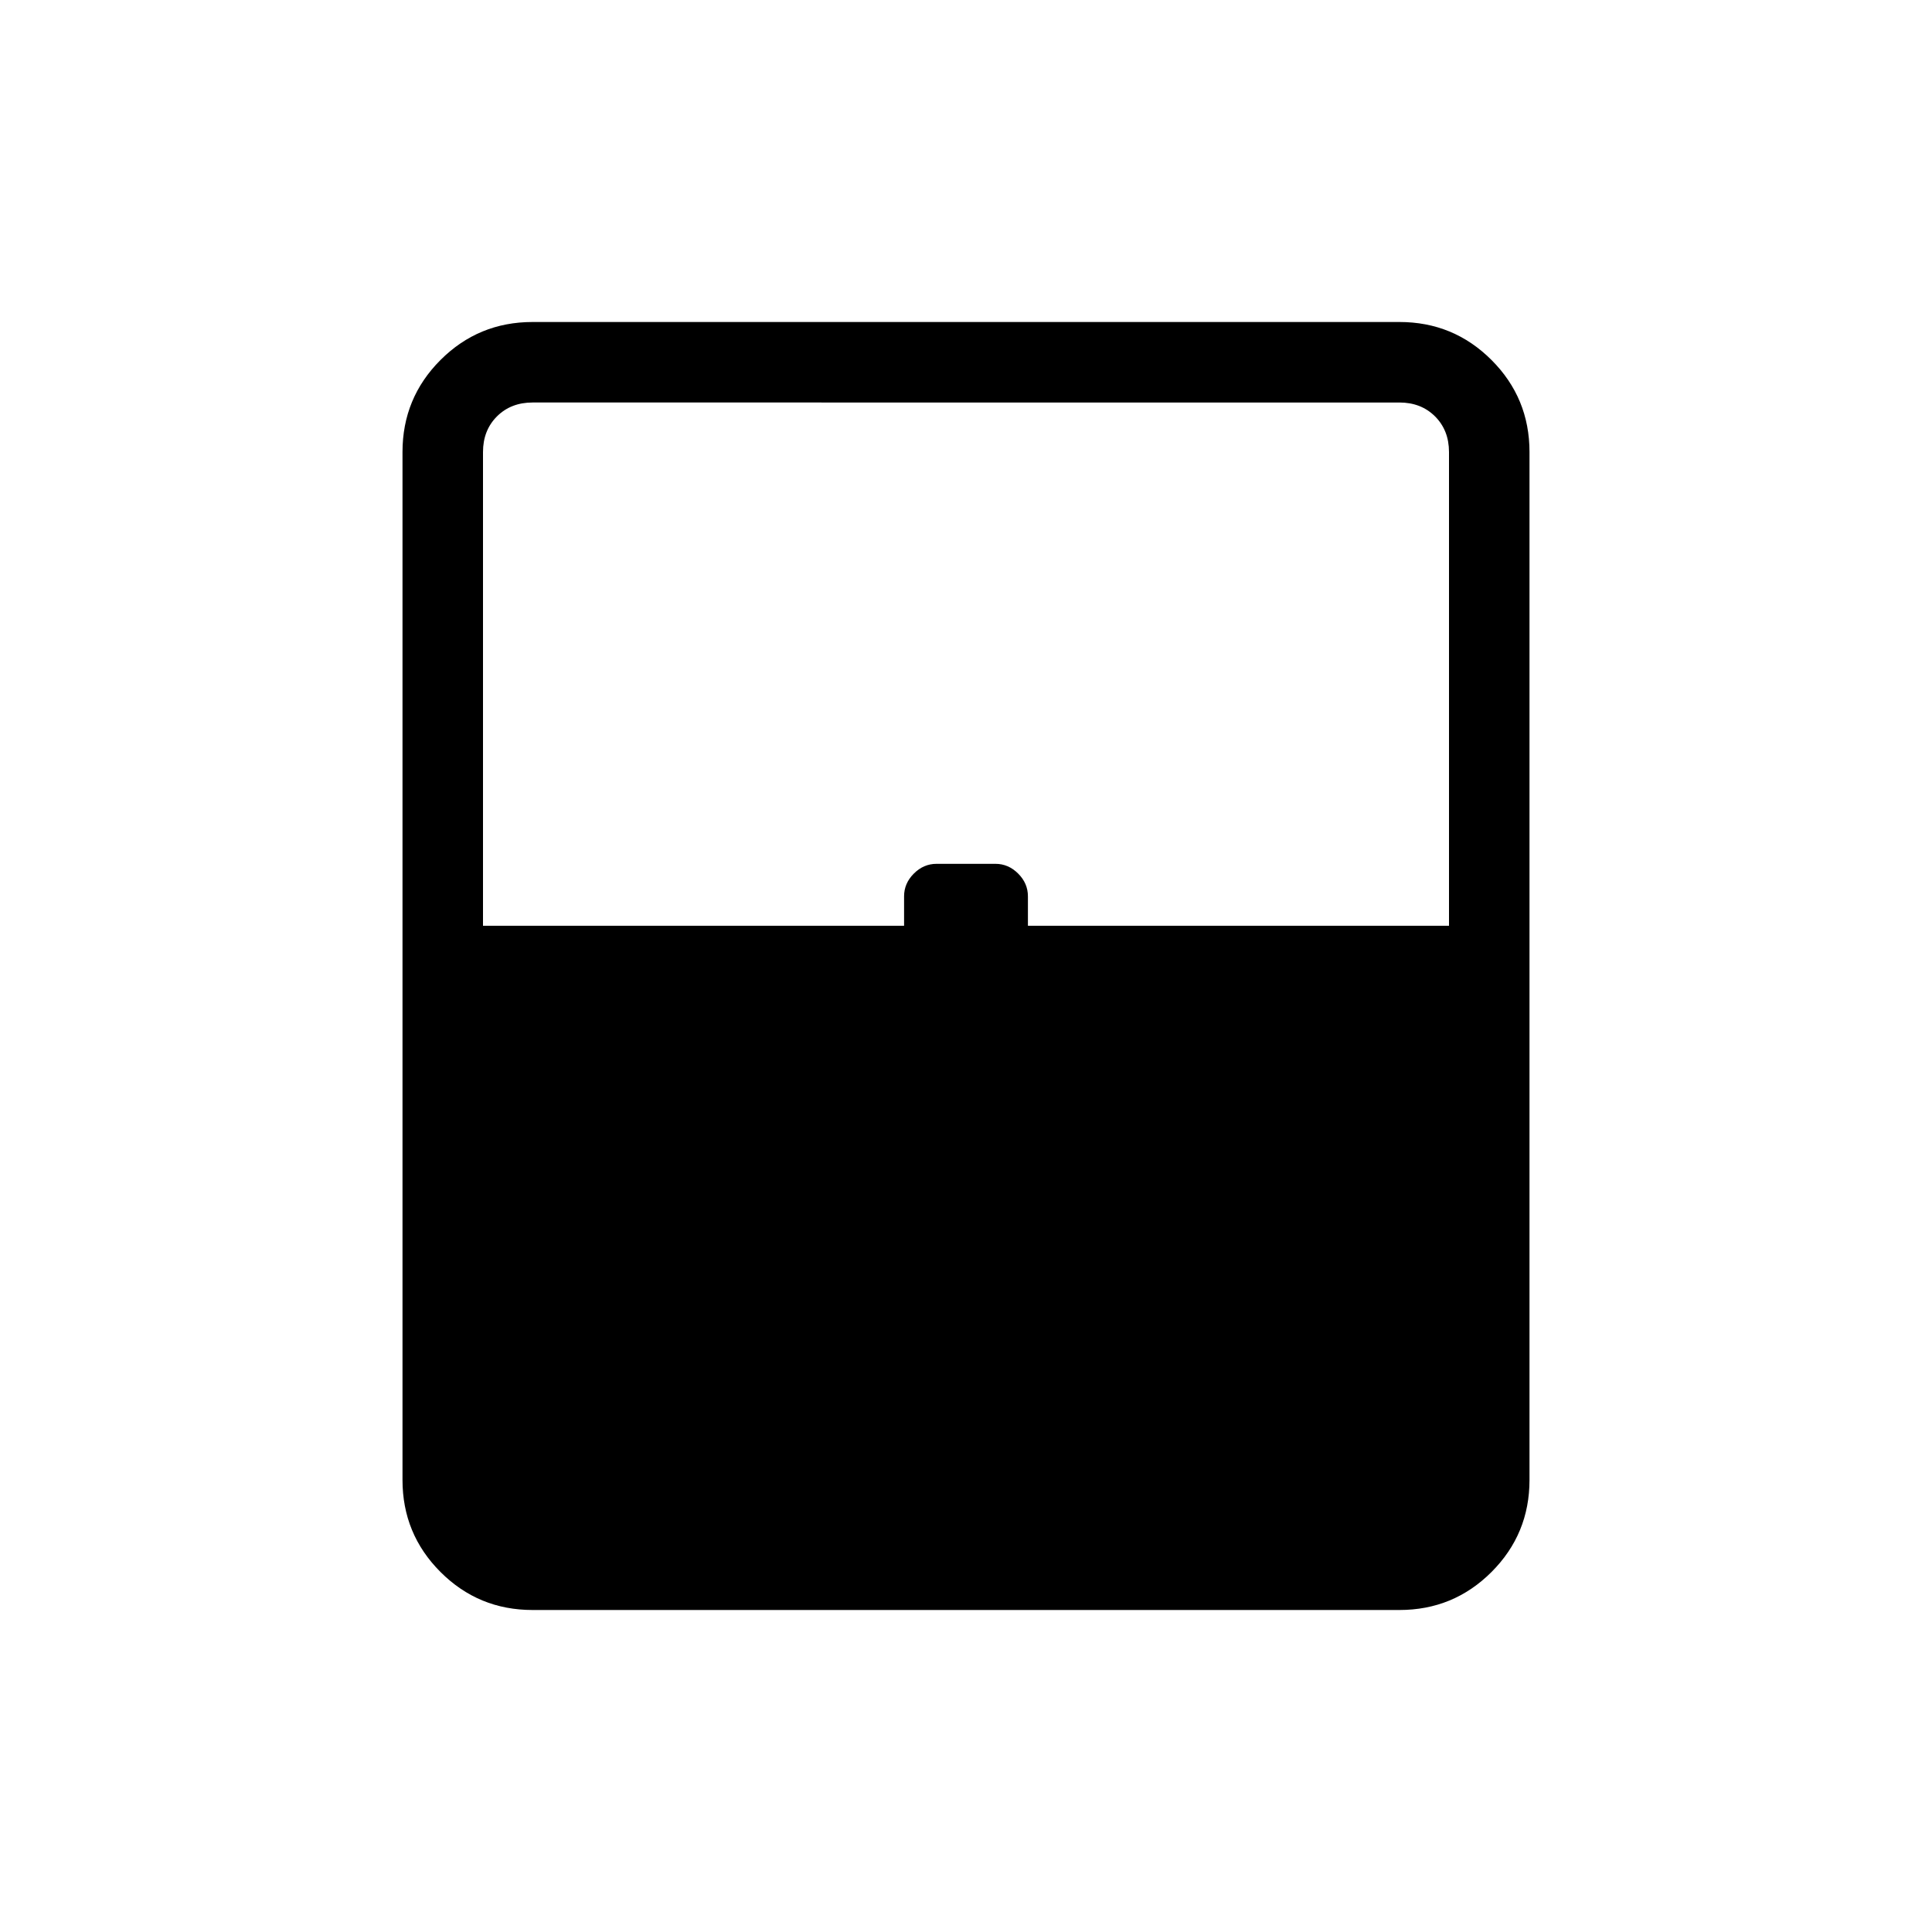 <svg xmlns="http://www.w3.org/2000/svg" height="24" viewBox="0 -960 960 960" width="24"><path d="M264.62-160q-26.85 0-45.74-18.88Q200-197.77 200-224.62v-510.76q0-26.85 18.88-45.74Q237.77-800 264.62-800h430.76q26.85 0 45.74 18.88Q760-762.23 760-735.38v510.76q0 26.85-18.88 45.74Q722.23-160 695.38-160H264.62ZM240-500h209.23v-14.62q0-6.46 4.85-11.3 4.84-4.85 11.3-4.85h29.24q6.46 0 11.3 4.85 4.85 4.84 4.85 11.3V-500H720v-235.38q0-10.77-6.92-17.7-6.93-6.92-17.7-6.92H264.62q-10.77 0-17.7 6.92-6.92 6.93-6.92 17.7V-500Zm24.62 300H720 240 264.62Z"/></svg>